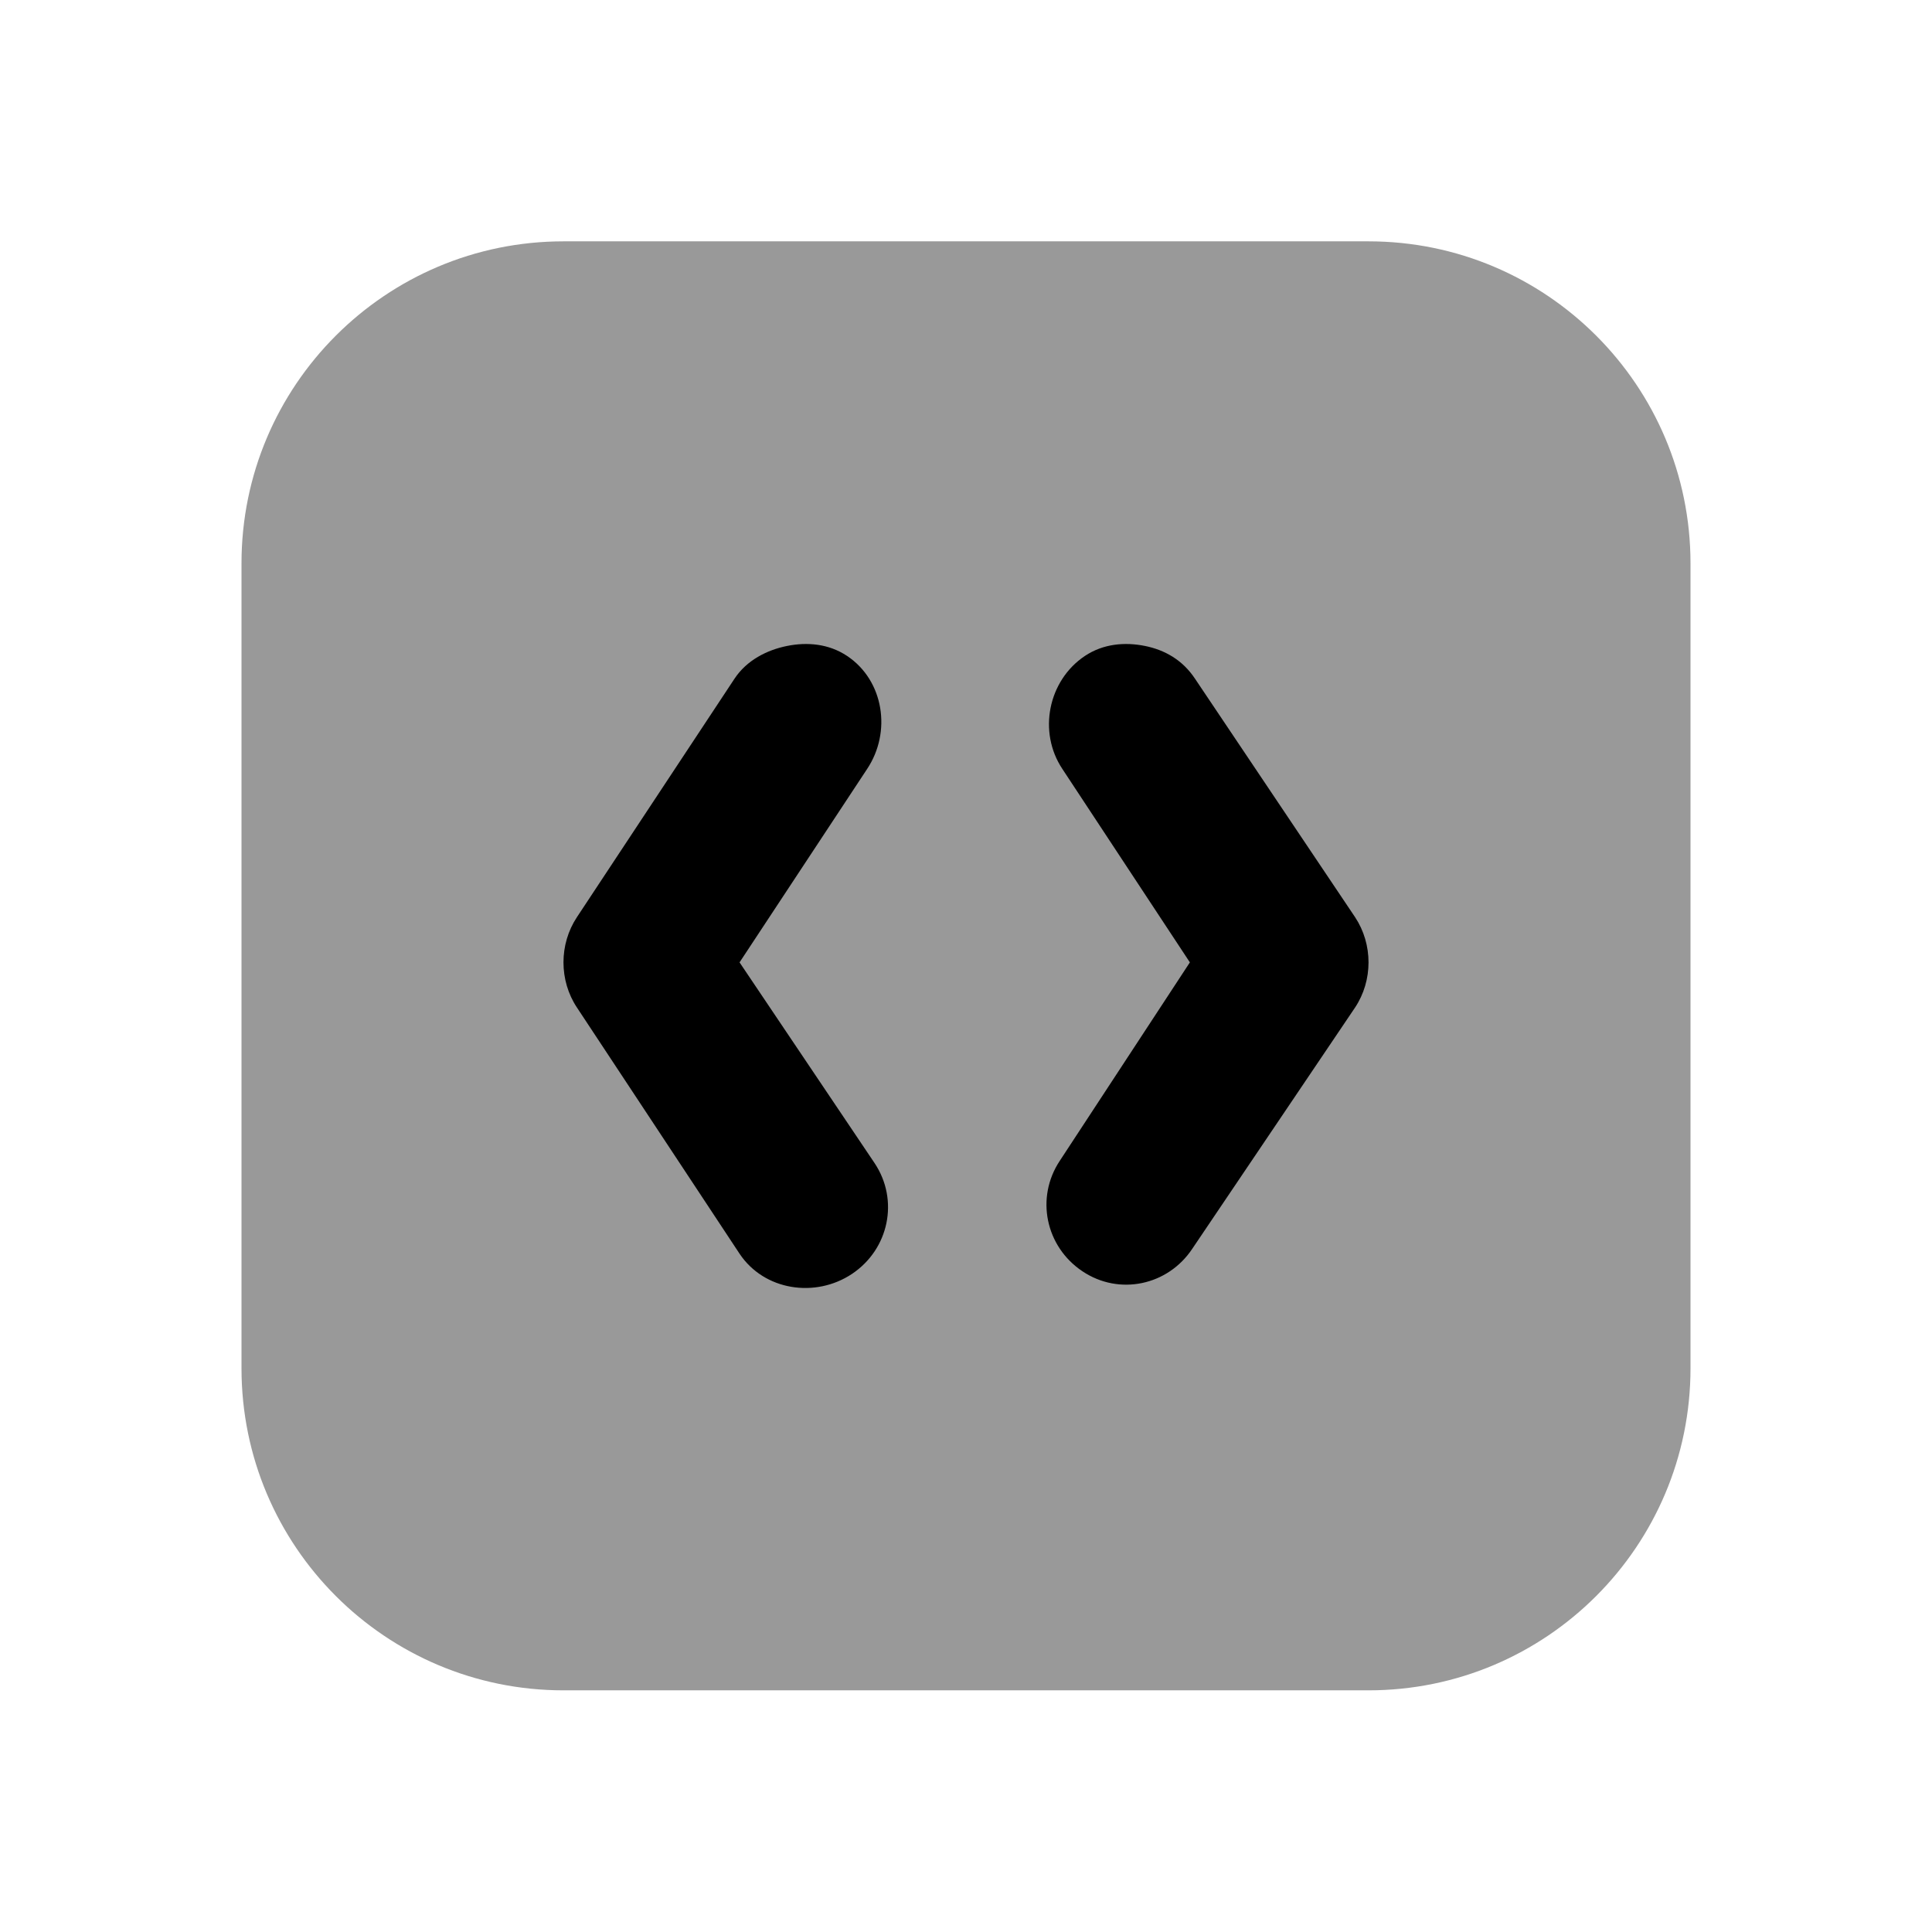 <svg width="24" height="24" viewBox="0 0 24 24" fill="none" xmlns="http://www.w3.org/2000/svg">
<path d="M7 2.998C4.791 2.998 3 4.789 3 6.998V16.998C3 19.207 4.791 20.998 7 20.998H17C19.209 20.998 21 19.207 21 16.998V6.998C21 4.789 19.209 2.998 17 2.998H7Z" fill="black" fill-opacity="0.4"/>
<path d="M9.778 8.024C9.528 8.074 9.277 8.201 9.125 8.43L7.167 11.393C6.944 11.729 6.944 12.181 7.167 12.516L9.187 15.574C9.492 16.032 10.129 16.129 10.585 15.824C11.043 15.517 11.17 14.909 10.866 14.451L9.187 11.955L10.772 9.552C11.077 9.094 10.981 8.455 10.524 8.149C10.295 7.996 10.027 7.974 9.778 8.024ZM14.222 8.024C13.973 7.974 13.705 7.996 13.476 8.149C13.019 8.455 12.892 9.094 13.197 9.552L14.781 11.955L13.165 14.42C12.861 14.878 12.988 15.486 13.446 15.792C13.902 16.098 14.508 15.97 14.812 15.511L16.833 12.516C17.056 12.181 17.056 11.729 16.833 11.393L14.844 8.43C14.692 8.201 14.472 8.074 14.222 8.024Z" fill="black"/>
</svg>
